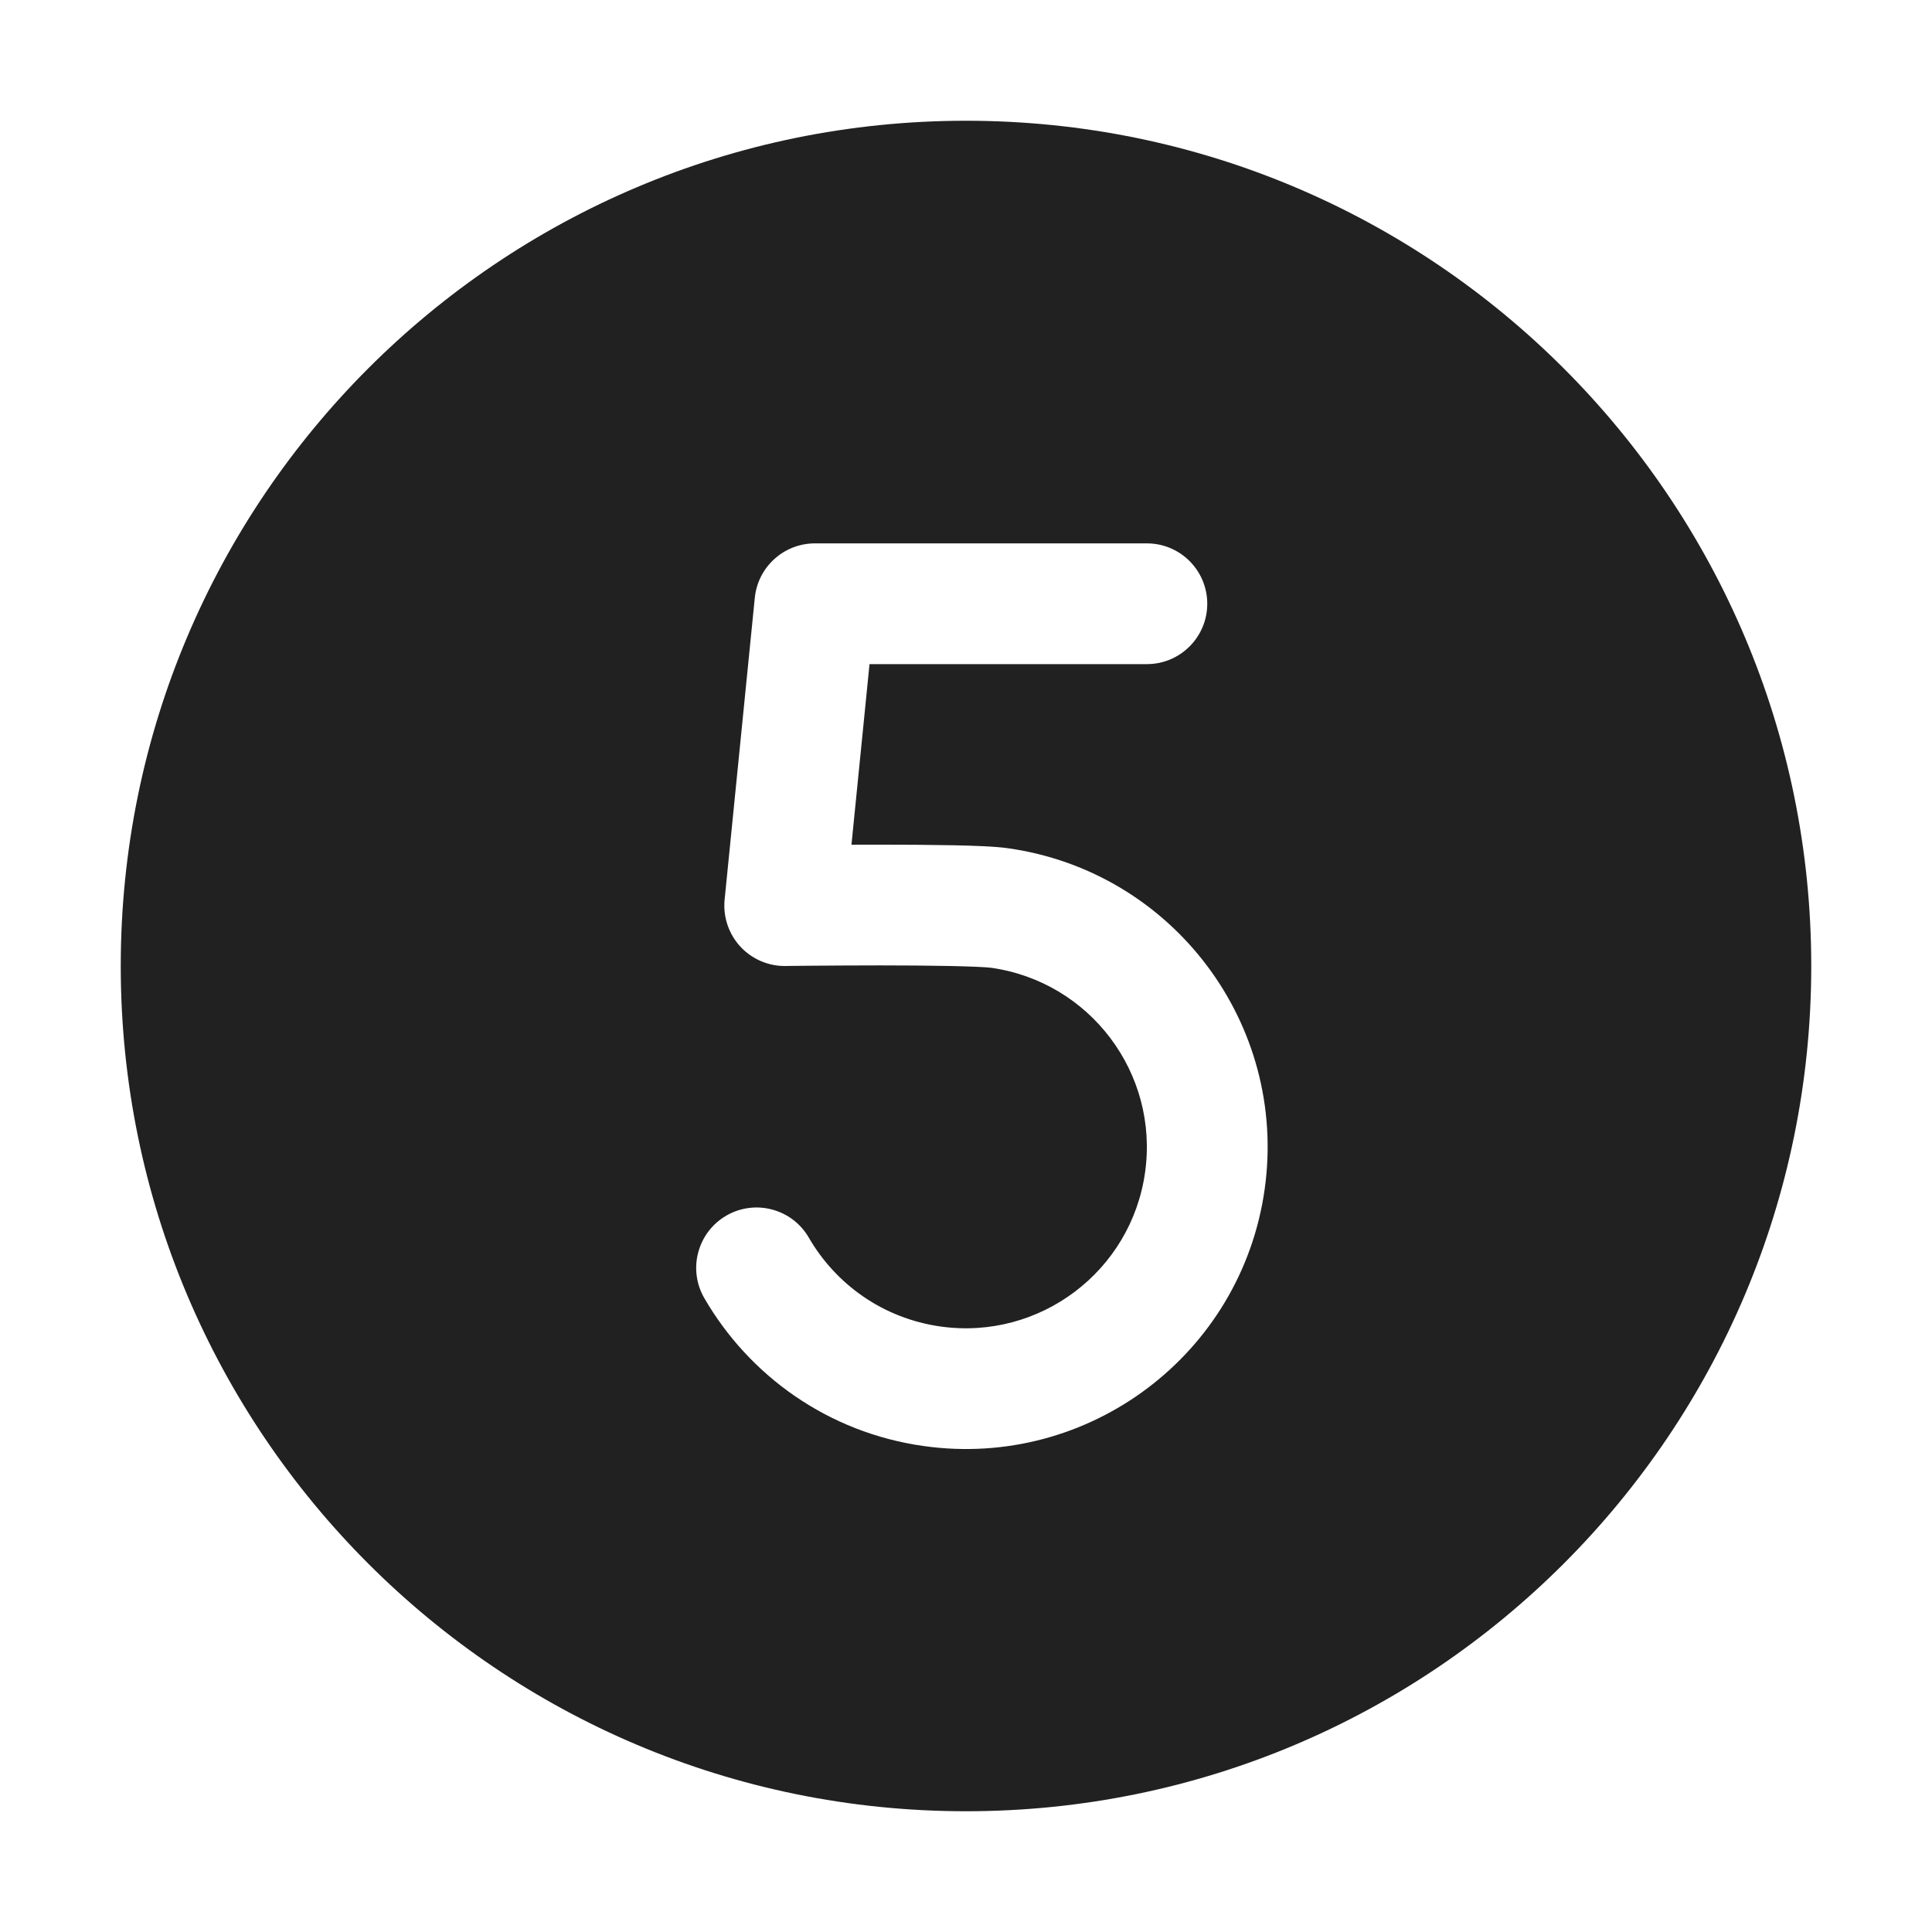 <svg width="32" height="32" viewBox="0 0 32 32" fill="none" xmlns="http://www.w3.org/2000/svg">
<path d="M2 16C2 8.268 8.268 2 16 2C23.732 2 30 8.268 30 16C30 23.732 23.732 30 16 30C8.268 30 2 23.732 2 16ZM13.498 9C12.984 9 12.554 9.389 12.502 9.9L12.002 14.9C11.974 15.184 12.068 15.466 12.26 15.676C12.453 15.886 12.726 16.004 13.011 16L13.139 15.998C13.221 15.998 13.339 15.996 13.483 15.995C13.771 15.993 14.161 15.99 14.567 15.99C14.974 15.99 15.393 15.993 15.742 16C16.117 16.008 16.345 16.02 16.413 16.029C18.054 16.26 19.197 17.777 18.966 19.418C18.736 21.058 17.219 22.202 15.578 21.971C14.628 21.837 13.844 21.273 13.397 20.5C13.12 20.021 12.509 19.858 12.031 20.134C11.553 20.411 11.389 21.022 11.665 21.5C12.408 22.784 13.714 23.729 15.3 23.951C18.034 24.336 20.563 22.431 20.947 19.696C21.331 16.962 19.426 14.433 16.692 14.049C16.482 14.019 16.127 14.007 15.783 14C15.414 13.993 14.979 13.99 14.567 13.99C14.408 13.99 14.252 13.991 14.103 13.991L14.402 11L18.996 11C19.548 11 19.996 10.552 19.996 10C19.996 9.448 19.548 9 18.996 9L13.498 9Z" fill="#212121"/>
</svg>

